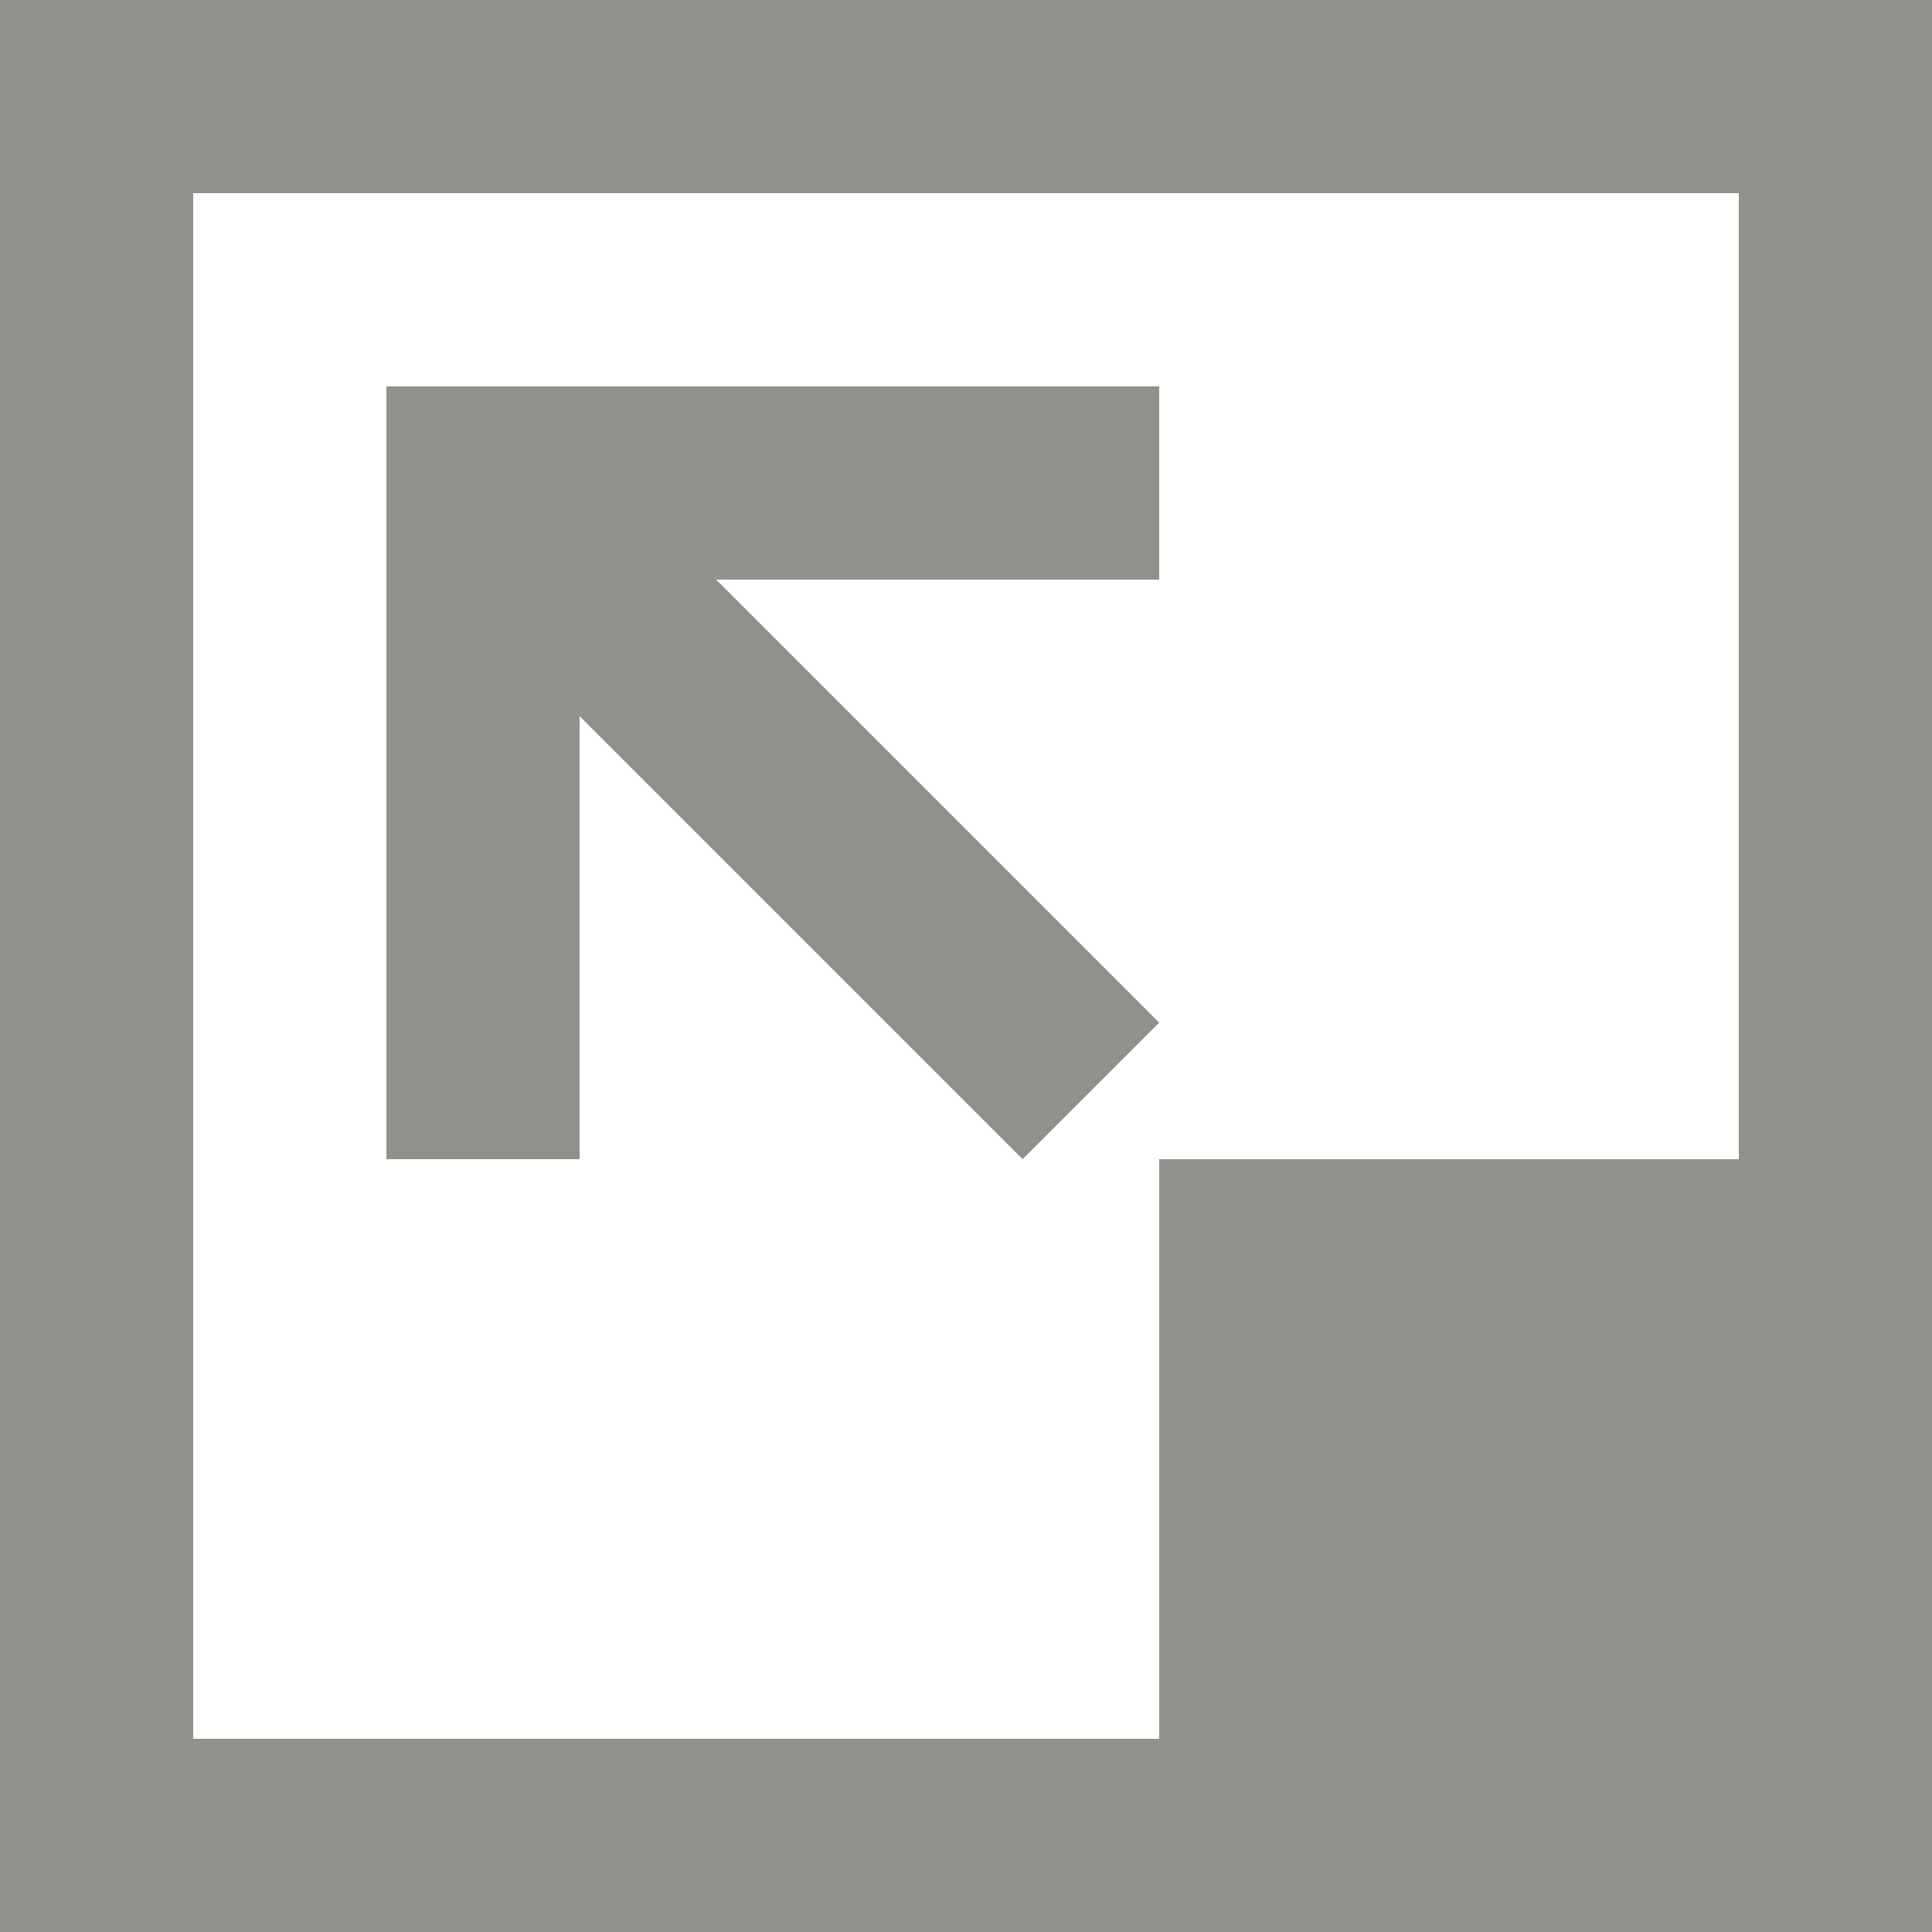 <!-- Generated by IcoMoon.io -->
<svg version="1.1" xmlns="http://www.w3.org/2000/svg" width="32" height="32" viewBox="0 0 32 32">
<title>as-arrow_corner-3</title>
<path fill="#91908d" d="M16.938 19.2l-7.338-7.338v7.338h-3.2v-12.8h12.8v3.2h-7.338l7.338 7.338-2.262 2.262zM3.2 28.8v-25.6h25.6v16h-9.6v9.6h-16zM0 32h32v-32h-32v32z"></path>
</svg>
